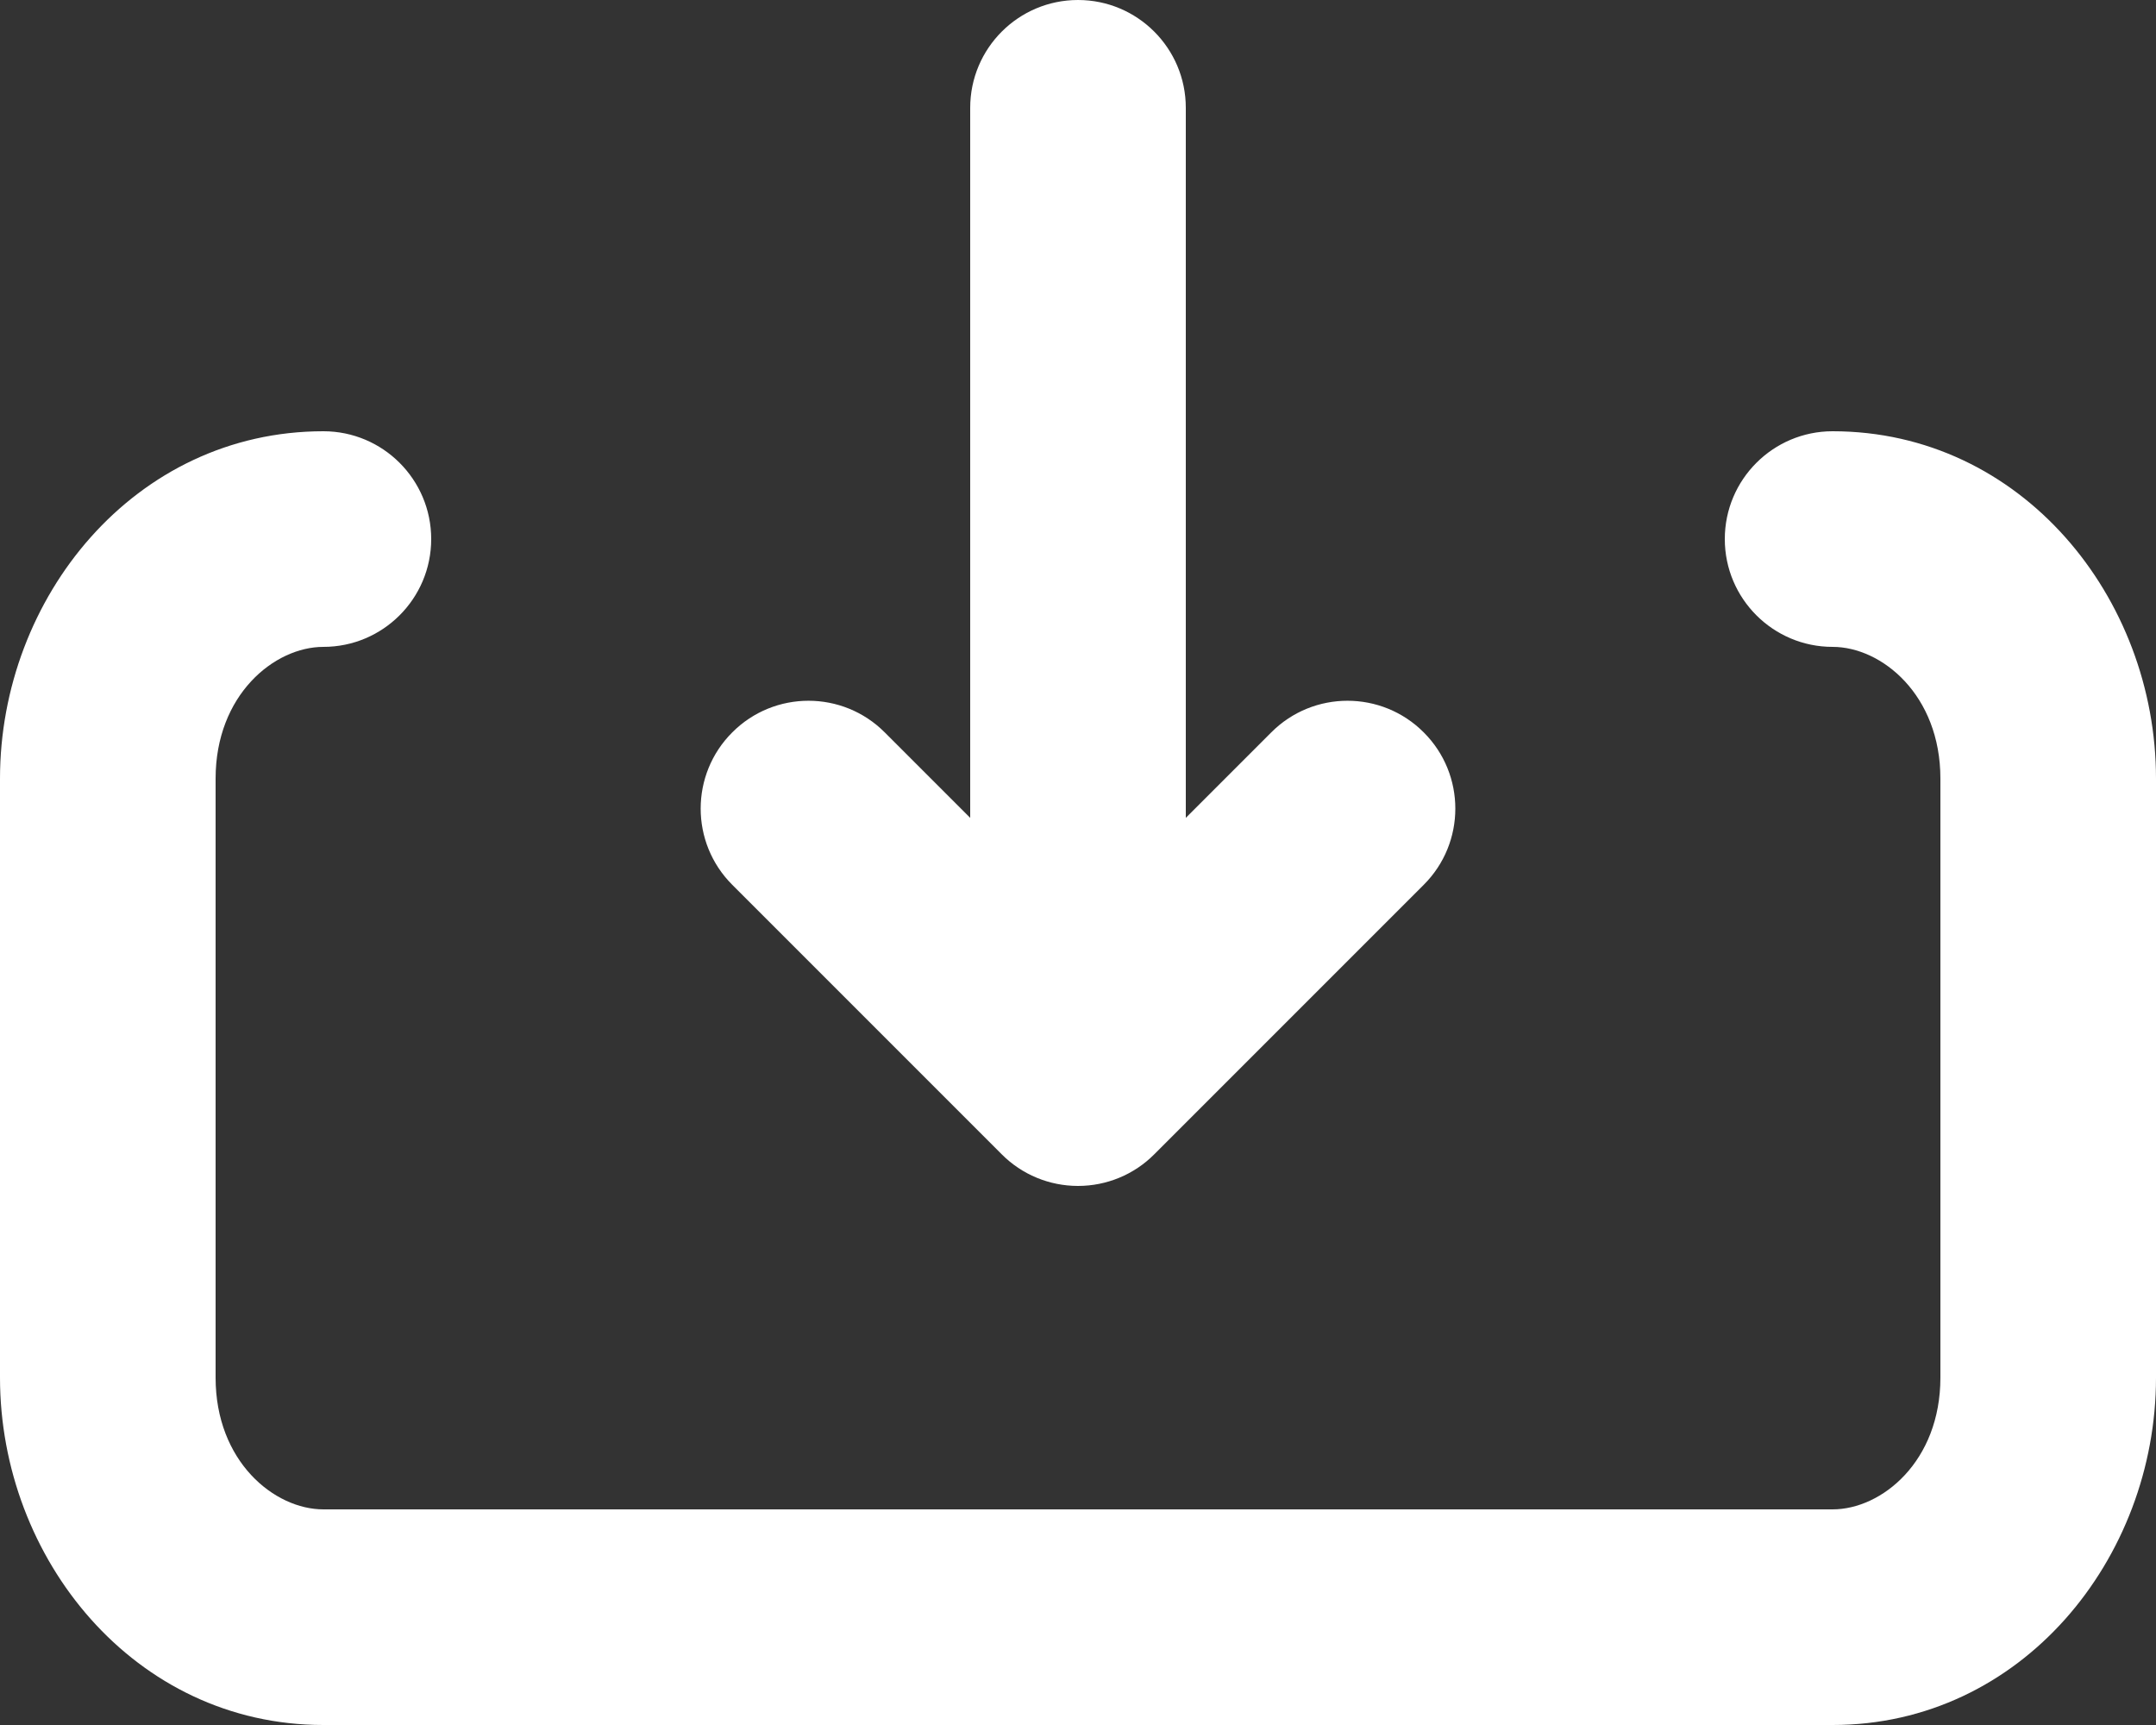 <svg viewBox="0 0 20 16" fill="none" xmlns="http://www.w3.org/2000/svg" preserveAspectRatio="xMinYMid meet">
<rect x="0" y="0" width="20" height="16" fill="#333333" stroke="none"/>
<path fill-rule="evenodd" clip-rule="evenodd" d="M10 0C10.552 5.96046e-08 11 0.448 11 1L11 7.586L11.793 6.793C12.183 6.402 12.817 6.402 13.207 6.793C13.598 7.183 13.598 7.817 13.207 8.207L10.707 10.707C10.52 10.895 10.265 11 10 11C9.735 11 9.48 10.895 9.293 10.707L6.793 8.207C6.402 7.817 6.402 7.183 6.793 6.793C7.183 6.402 7.817 6.402 8.207 6.793L9 7.586L9 1C9 0.448 9.448 0 10 0ZM3 6C2.544 6 2 6.446 2 7.222V12.778C2 13.555 2.544 14 3 14H17C17.456 14 18 13.555 18 12.778V7.222C18 6.446 17.456 6 17 6C16.448 6 16 5.552 16 5C16 4.448 16.448 4 17 4C18.753 4 20 5.544 20 7.222V12.778C20 14.456 18.753 16 17 16H3C1.247 16 0 14.456 0 12.778V7.222C0 5.544 1.247 4 3 4C3.552 4 4 4.448 4 5C4 5.552 3.552 6 3 6Z" fill="#fff"/>
</svg>
